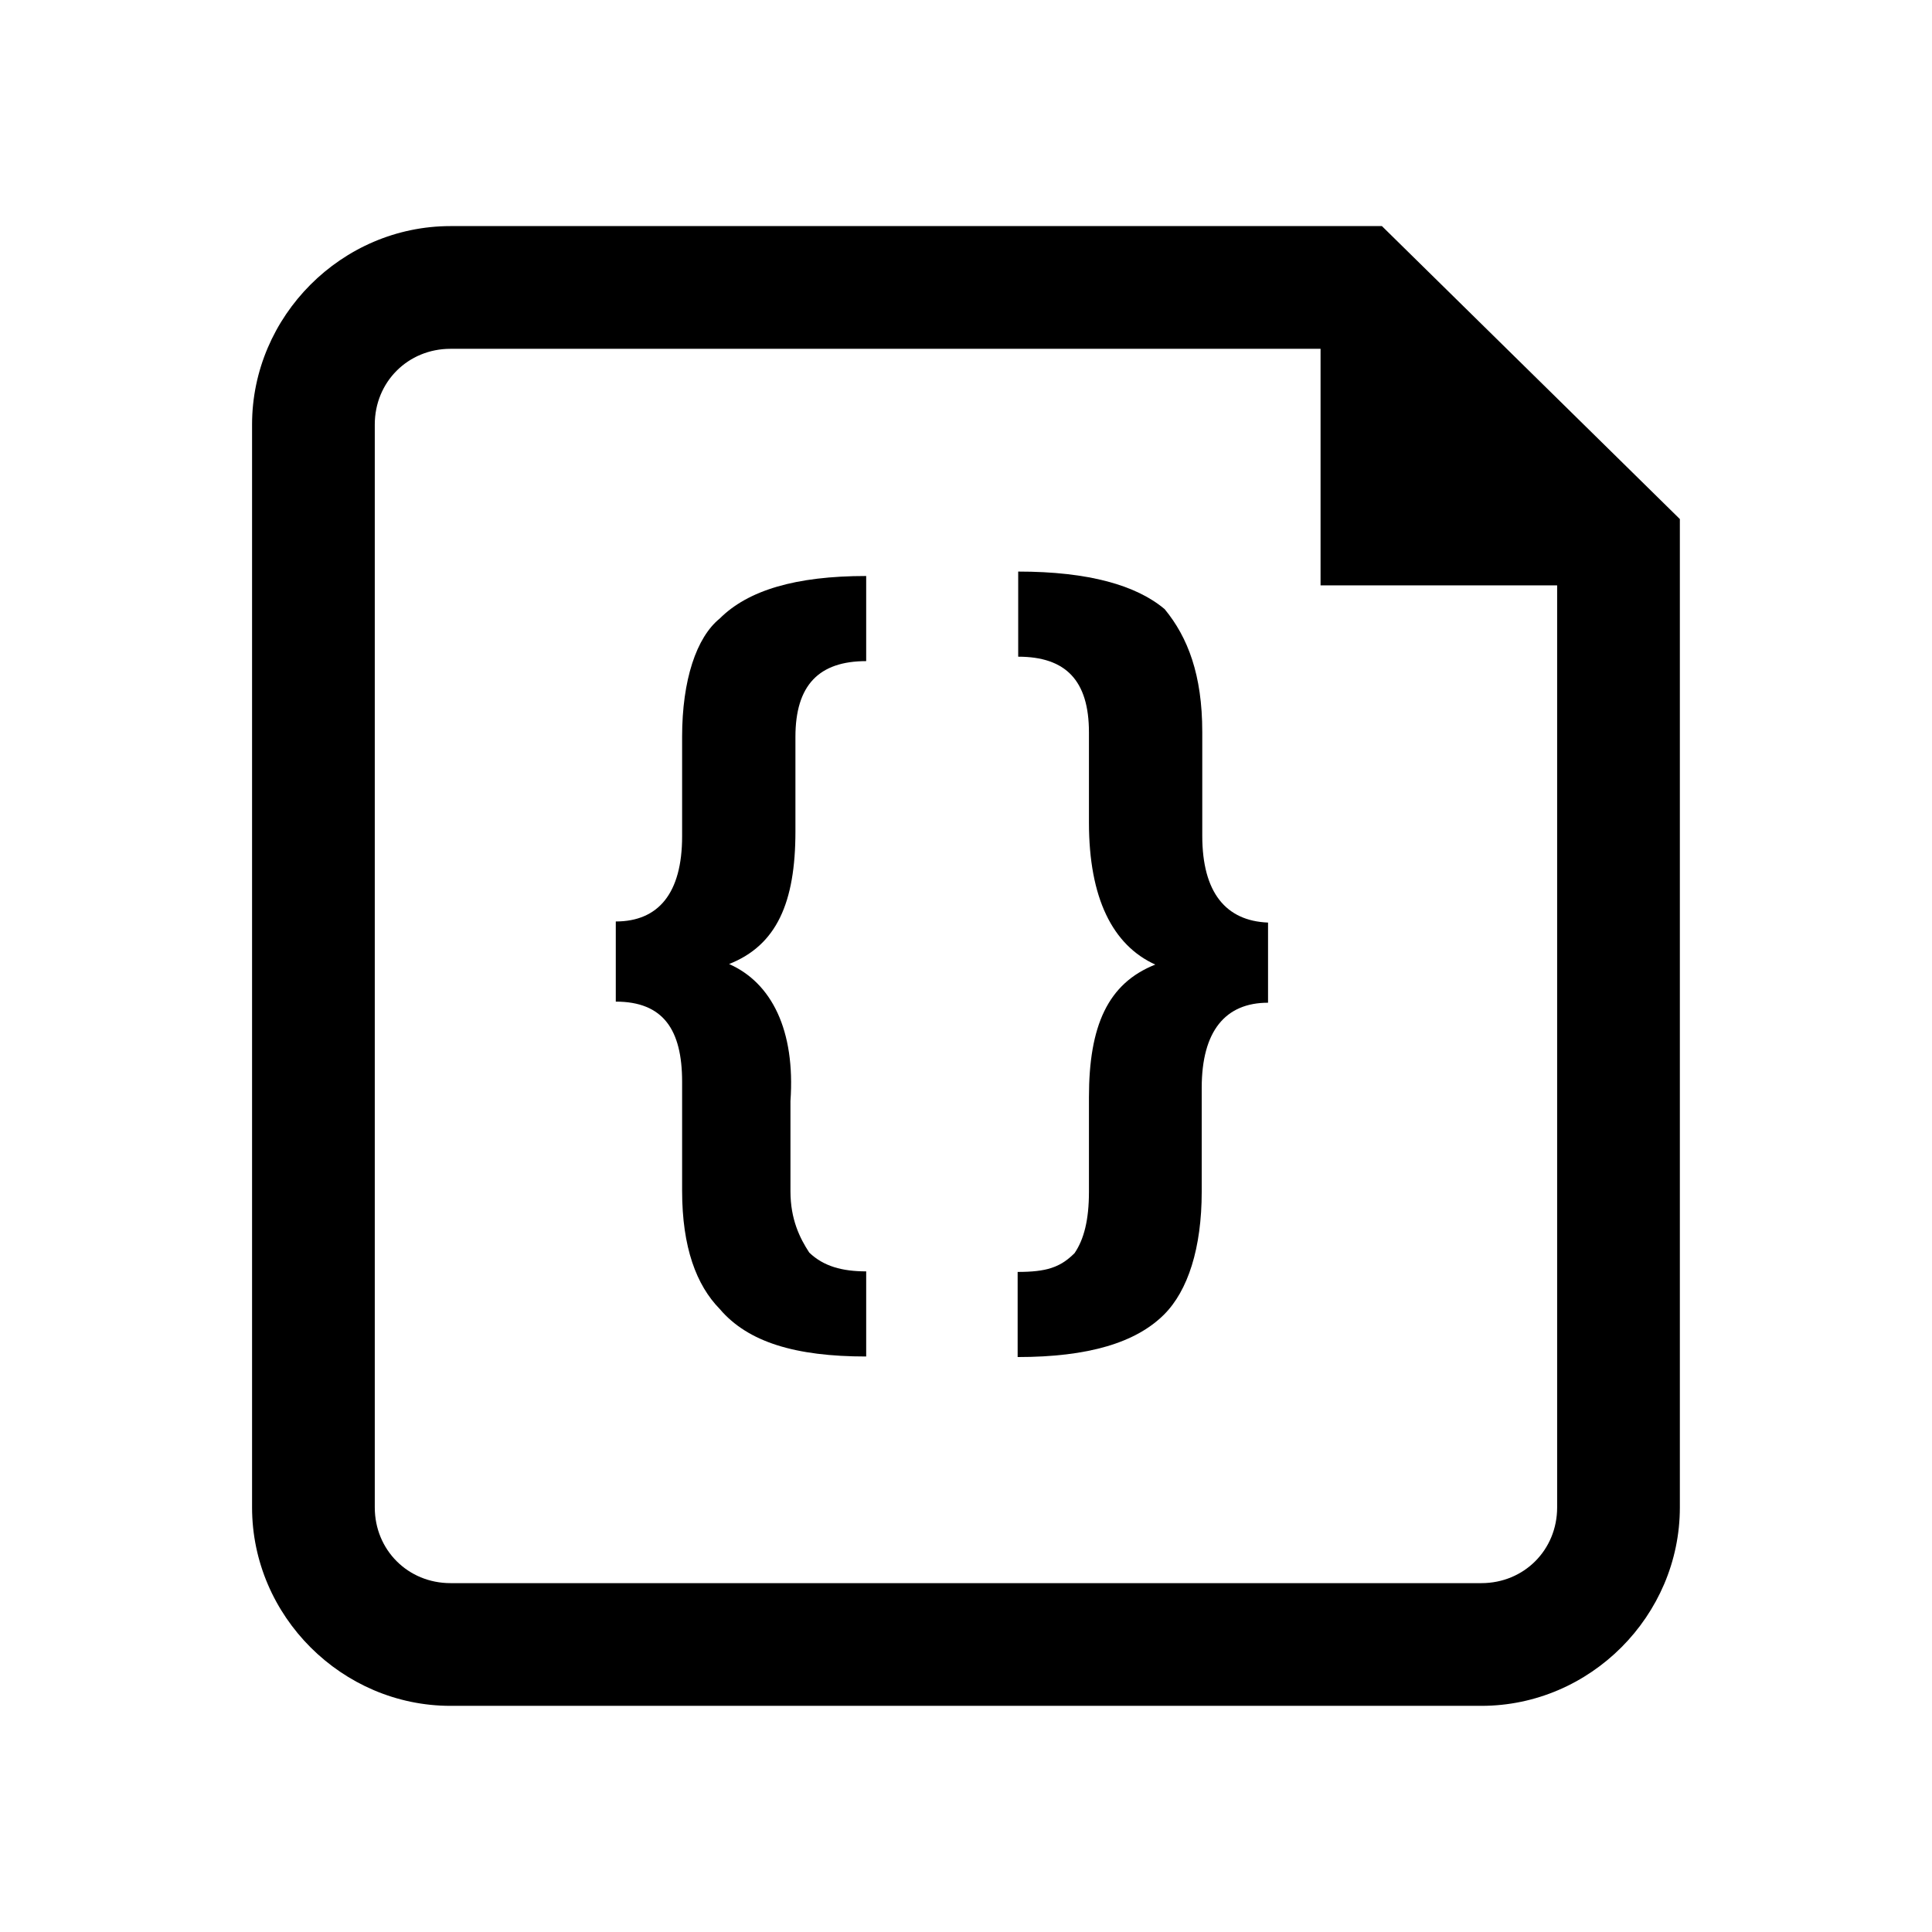 <svg xmlns="http://www.w3.org/2000/svg" x="0" y="0" width="20px" height="20px" viewBox="0 0 792 612" xml:space="preserve">
<g style="fill:#000000;fill-opacity:1" transform="matrix(2.266,0,0,2.266,-500.786,-386.162)">
<path d="M 471,171.6 H 302.5 c -19.7,0 -35.9,16.3 -35.9,35.9 v 195.9 c 0,19.7 16.3,35.9 35.9,35.9 H 489 c 19.7,0 35.9,-16.3 35.9,-35.9 V 224.6 Z m 31.7,231.8 c 0,7.7 -6,13.7 -13.7,13.7 H 302.5 c -7.7,0 -13.7,-6 -13.7,-13.7 V 207.5 c 0,-7.7 6,-13.7 13.7,-13.7 h 157.4 v 42.8 h 42.8 z" style="fill:#000000;fill-opacity:1"></path>
<path d="m 344.4,264 v 18 c 0,10.3 -4.3,15.4 -12,15.4 v 14.5 c 8.6,0 12,5.1 12,14.5 v 19.7 c 0,10.3 2.6,17.1 6.8,21.4 5.1,6 13.7,8.6 26.5,8.6 v -15.4 c -4.3,0 -7.7,-0.9 -10.3,-3.4 -1.7,-2.6 -3.4,-6 -3.4,-11.1 v -16.3 c 0.9,-12.8 -3.4,-21.4 -11.1,-24.8 v 0 c 8.6,-3.4 12,-11.1 12,-24 V 264 c 0,-9.4 4.3,-13.7 12.8,-13.7 v -15.4 c -12.8,0 -21.4,2.6 -26.5,7.7 -4.2,3.4 -6.8,11.1 -6.8,21.4 z" style="fill:#000000;fill-opacity:1"></path>
<path d="m 438.5,281.9 v -18.8 c 0,-10.3 -2.6,-17.1 -6.8,-22.2 -5.1,-4.3 -13.7,-6.8 -26.5,-6.8 v 15.4 c 8.6,0 12.8,4.3 12.8,13.7 v 16.3 c 0,13.7 4.3,22.2 12,25.7 v 0 c -8.6,3.4 -12,11.1 -12,24 v 17.1 c 0,5.1 -0.9,8.6 -2.6,11.1 -2.6,2.6 -5.1,3.4 -10.3,3.4 v 15.4 c 12.8,0 21.4,-2.6 26.5,-7.7 4.3,-4.3 6.8,-12 6.8,-22.2 v -18.8 c 0,-10.3 4.3,-15.4 12,-15.4 v -14.5 c -7.6,-0.3 -11.9,-5.4 -11.9,-15.7 z" style="fill:#000000;fill-opacity:1"></path>
</g>
</svg>